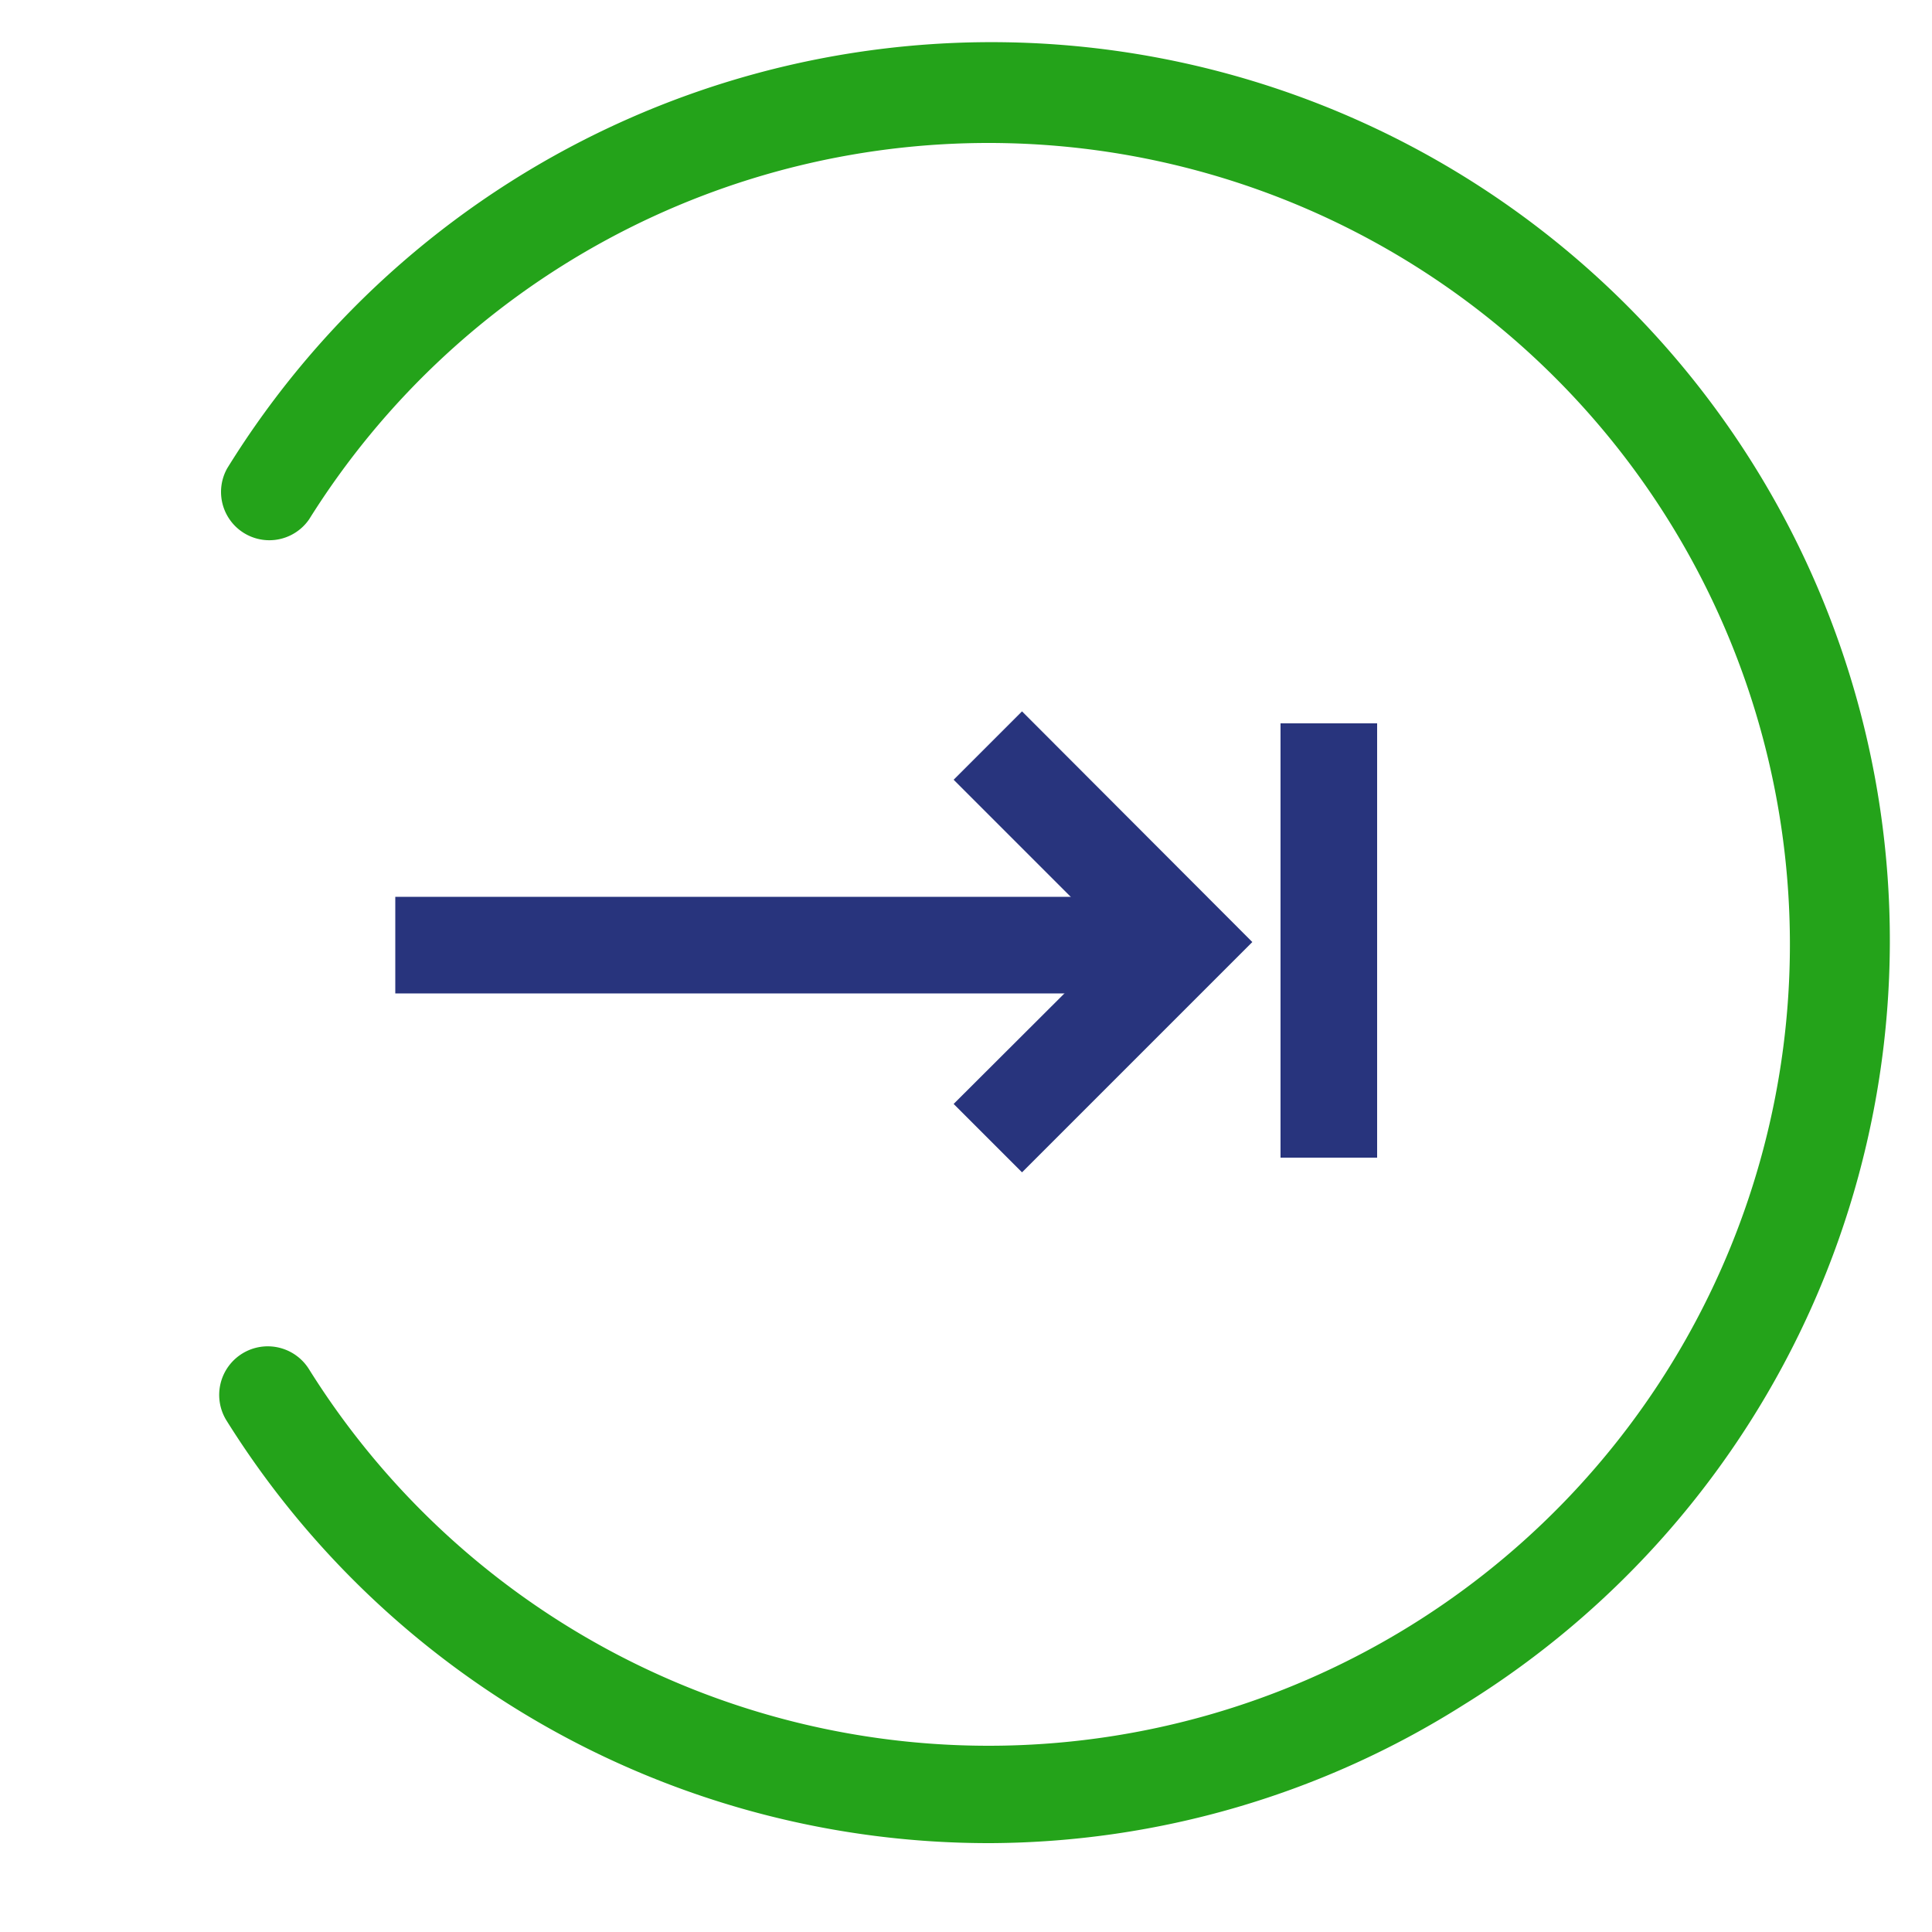 <svg id="Capa_1" data-name="Capa 1" xmlns="http://www.w3.org/2000/svg" viewBox="0 0 50 50"><defs><style>.cls-1{fill:none;}.cls-2{fill:#24a31a;}.cls-3{fill:#28347d;}</style></defs><title>boton_ocensa_gobierno_corporativo_ver_estandar_instancias</title><circle class="cls-1" cx="25.57" cy="24.46" r="22"/><rect class="cls-1" width="50" height="50"/><g id="Group_6196" data-name="Group 6196"><g id="Path_5327" data-name="Path 5327"><path class="cls-2" d="M25.63,47.7A23.26,23.26,0,0,1,5.86,36.76,1.25,1.25,0,1,1,8,35.44a20.74,20.74,0,1,0,0-22,1.25,1.25,0,0,1-2.12-1.32,23.25,23.25,0,1,1,32,32A23.09,23.09,0,0,1,25.63,47.7Z"/></g><g id="Group_6195" data-name="Group 6195"><g id="Group_6193" data-name="Group 6193"><g id="Path_5178" data-name="Path 5178"><rect class="cls-3" x="10.23" y="23.21" width="20.24" height="2.5"/></g><g id="Path_5179" data-name="Path 5179"><polygon class="cls-3" points="26.45 30.34 24.68 28.57 28.88 24.38 24.68 20.18 26.45 18.41 32.41 24.38 26.45 30.34"/></g></g><g id="Path_5253" data-name="Path 5253"><rect class="cls-3" x="33.14" y="18.72" width="2.5" height="11.24"/></g></g></g></svg>